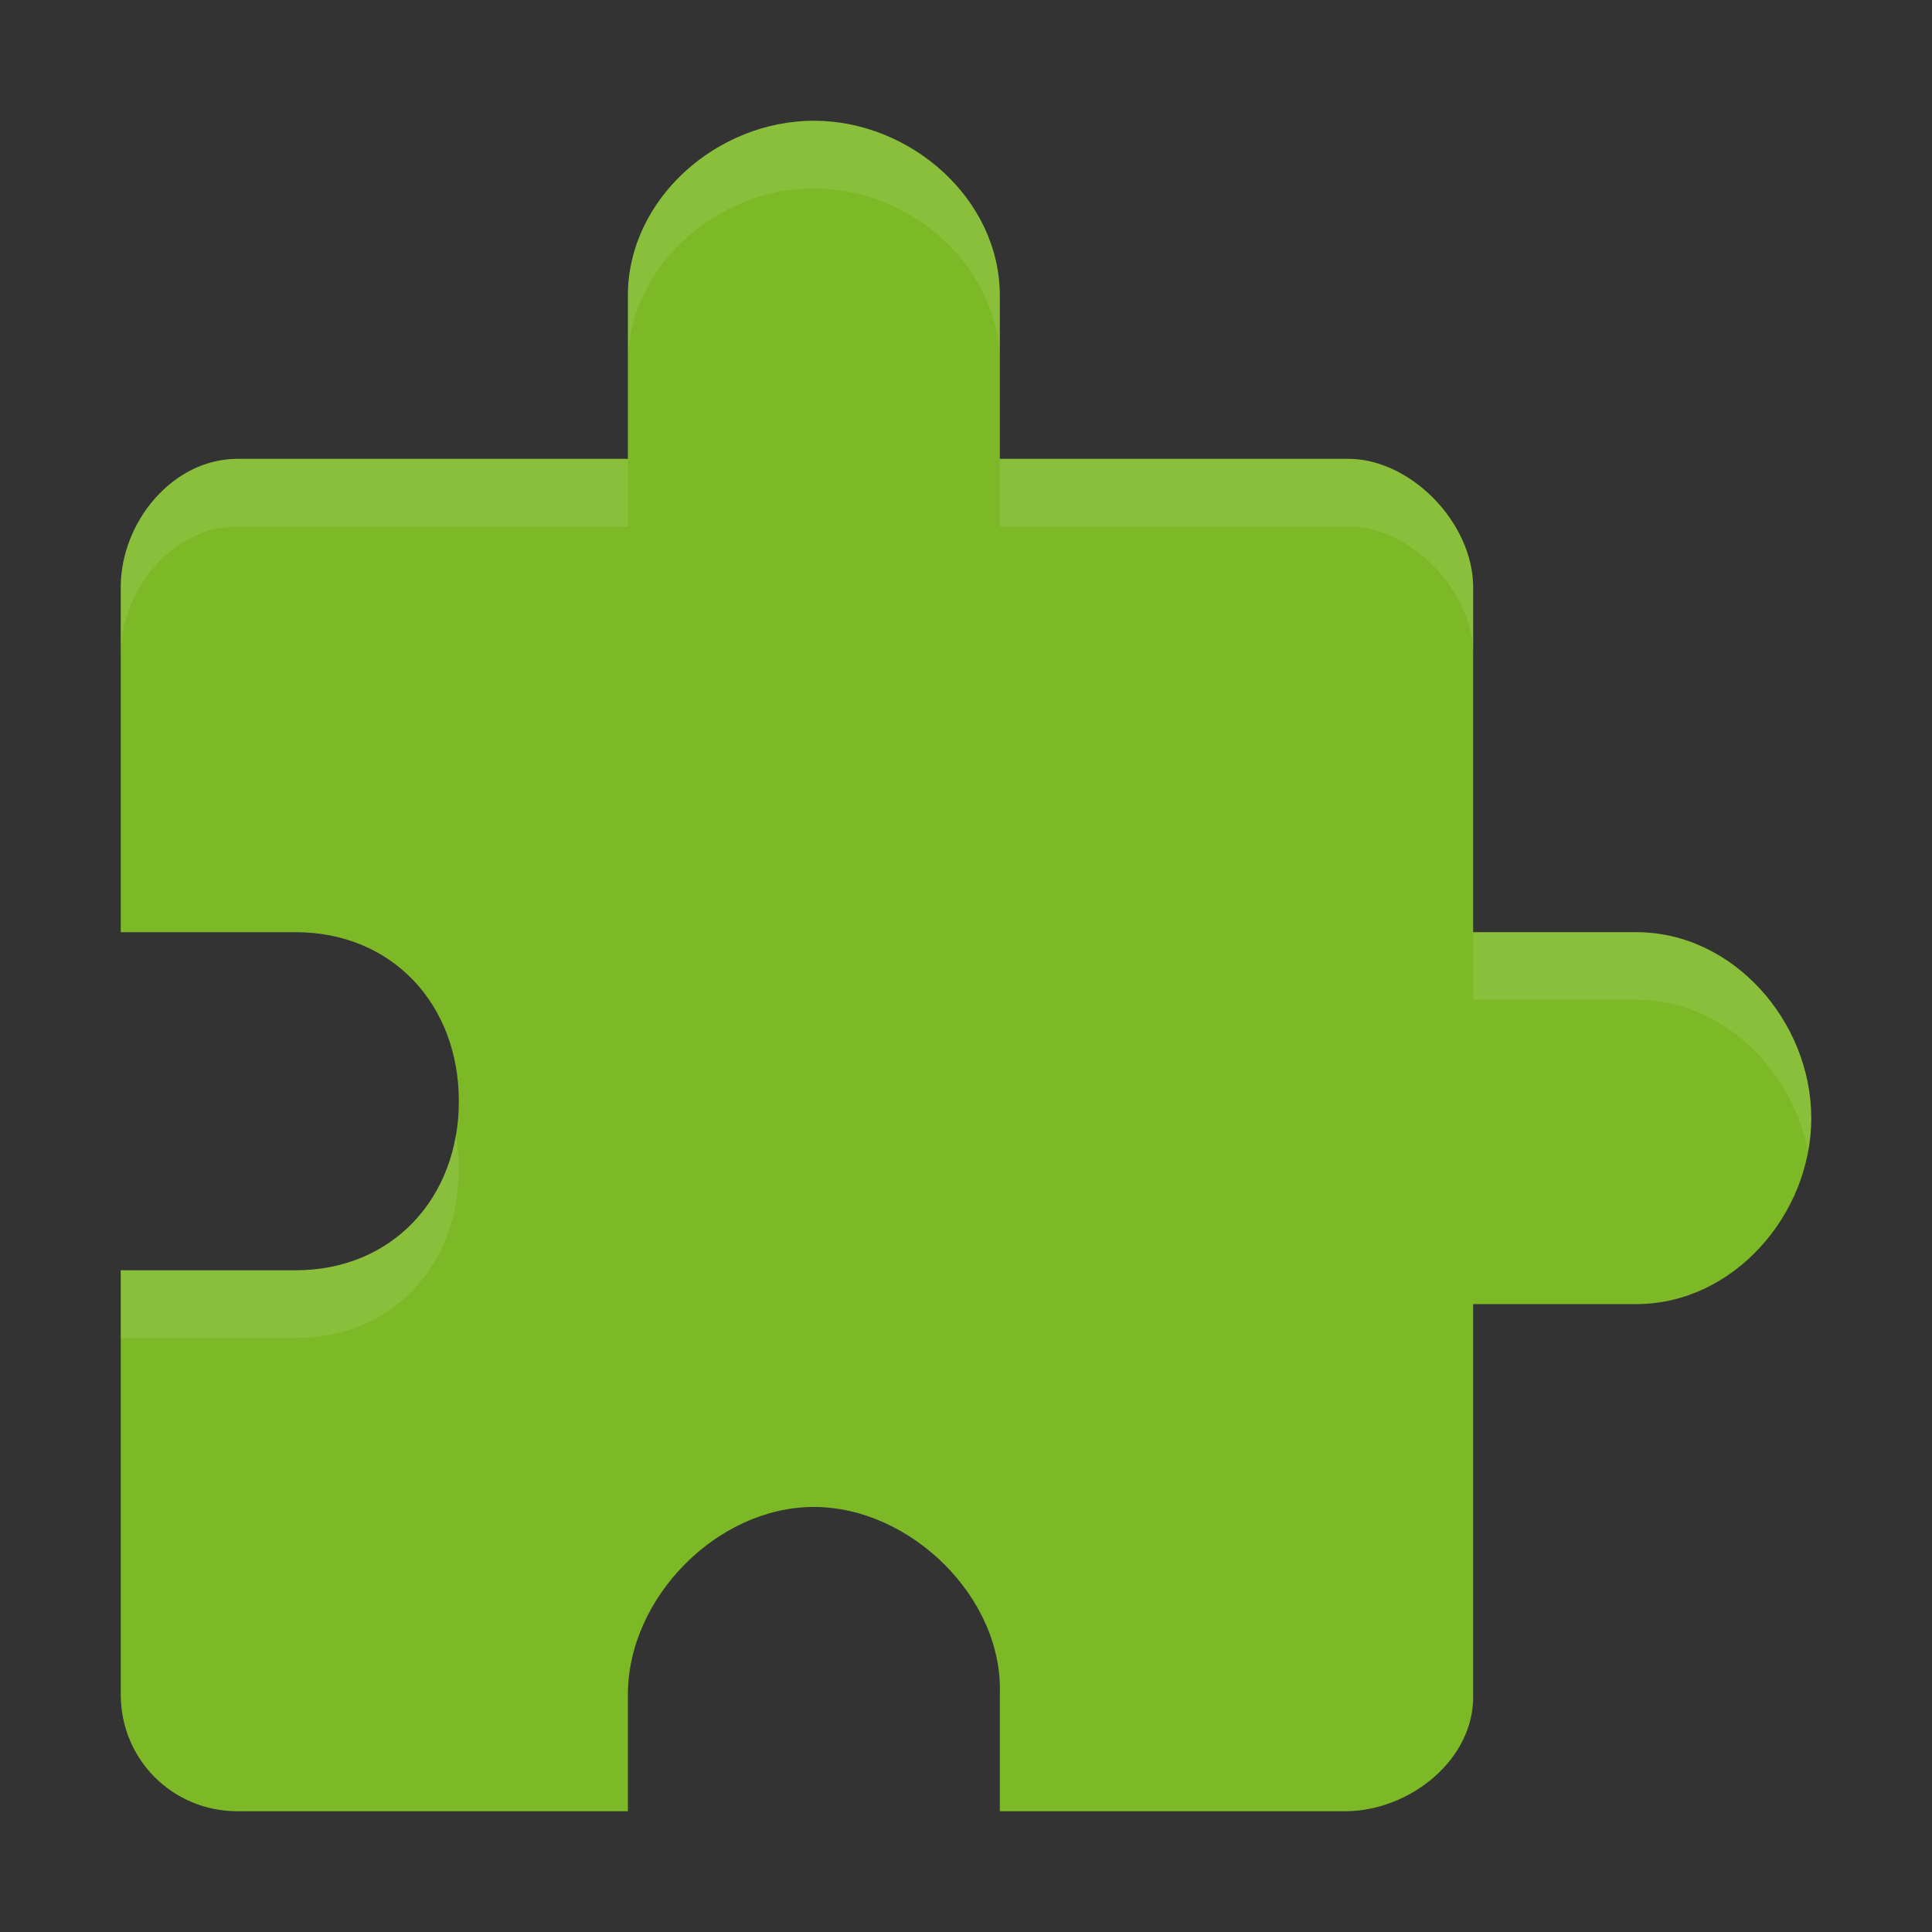 <?xml version="1.0" encoding="UTF-8" standalone="no"?>
<svg
   xmlns:dc="http://purl.org/dc/elements/1.1/"
   xmlns:cc="http://creativecommons.org/ns#"
   xmlns:rdf="http://www.w3.org/1999/02/22-rdf-syntax-ns#"
   xmlns:svg="http://www.w3.org/2000/svg"
   xmlns="http://www.w3.org/2000/svg"
   xmlns:sodipodi="http://sodipodi.sourceforge.net/DTD/sodipodi-0.dtd"
   xmlns:inkscape="http://www.inkscape.org/namespaces/inkscape"
   width="16px"
   height="16px"
   viewBox="0 0 16 16"
   version="1.1"
   id="svg2"
   inkscape:version="0.91 r"
   sodipodi:docname="application-x-virtualbox-vbox-extpack.svg">
  <rect x="0" y="0" width="16" height="16" fill="#333333" stroke="none"/>
  <defs
     id="defs11" />
  <sodipodi:namedview
     pagecolor="#ffffff"
     bordercolor="#666666"
     borderopacity="1"
     objecttolerance="10"
     gridtolerance="10"
     guidetolerance="10"
     inkscape:pageopacity="0"
     inkscape:pageshadow="2"
     inkscape:window-width="1535"
     inkscape:window-height="876"
     id="namedview9"
     showgrid="false"
     inkscape:zoom="14.75"
     inkscape:cx="-4.0338983"
     inkscape:cy="8"
     inkscape:window-x="65"
     inkscape:window-y="24"
     inkscape:window-maximized="1"
     inkscape:current-layer="svg2" />
  <g
     id="surface1"
     transform="matrix(1.12,0,0,1.12,-0.96,-0.96)">
    <path
       style="fill:#7db826;fill-opacity:1;fill-rule:nonzero;stroke:none"
       d="M 6.875,1.75 C 6.16,1.75 5.5,2.328 5.5,3.043 L 5.5,4.25 2.613,4.25 C 2.133,4.25 1.75,4.719 1.75,5.199 l 0,2.551 1.293,0 C 3.758,7.75 4.25,8.285 4.25,9 c 0,0.715 -0.492,1.25 -1.207,1.25 l -1.293,0 0,3.137 C 1.75,13.867 2.133,14.25 2.613,14.25 l 2.887,0 0,-0.863 C 5.5,12.672 6.16,12 6.875,12 c 0.715,0 1.402,0.672 1.375,1.387 l 0,0.863 2.551,0 c 0.48,0 0.961,-0.383 0.949,-0.863 l 0,-2.887 1.207,0 C 13.672,10.5 14.25,9.84 14.25,9.125 14.25,8.41 13.672,7.75 12.957,7.75 l -1.207,0 0,-2.551 C 11.75,4.719 11.277,4.234 10.801,4.25 L 8.25,4.25 8.25,3.043 C 8.25,2.328 7.59,1.75 6.875,1.75 Z m 0,0"
       id="path5"
       inkscape:connector-curvature="0" />
    <path
       style="fill:#ffffff;fill-opacity:0.102;fill-rule:nonzero;stroke:none"
       d="M 6.875,1.75 C 6.16,1.75 5.5,2.328 5.5,3.043 l 0,0.5 C 5.5,2.828 6.16,2.25 6.875,2.25 7.59,2.25 8.25,2.828 8.25,3.543 l 0,-0.5 C 8.25,2.328 7.59,1.75 6.875,1.75 Z M 2.613,4.25 C 2.133,4.25 1.75,4.719 1.75,5.199 l 0,0.5 C 1.75,5.219 2.133,4.75 2.613,4.75 l 2.887,0 0,-0.5 z m 5.637,0 0,0.5 2.551,0 C 11.277,4.734 11.75,5.219 11.75,5.699 l 0,-0.5 C 11.75,4.719 11.277,4.234 10.801,4.25 Z m 3.5,3.5 0,0.5 1.207,0 c 0.633,0 1.152,0.512 1.27,1.125 C 14.242,9.293 14.25,9.211 14.25,9.125 14.25,8.41 13.672,7.75 12.957,7.75 Z m -7.523,1.5 c -0.098,0.586 -0.555,1 -1.184,1 l -1.293,0 0,0.5 1.293,0 C 3.758,10.75 4.25,10.215 4.25,9.5 4.25,9.414 4.242,9.332 4.227,9.25 Z m 0,0"
       id="path7"
       inkscape:connector-curvature="0" />
  </g>
</svg>
